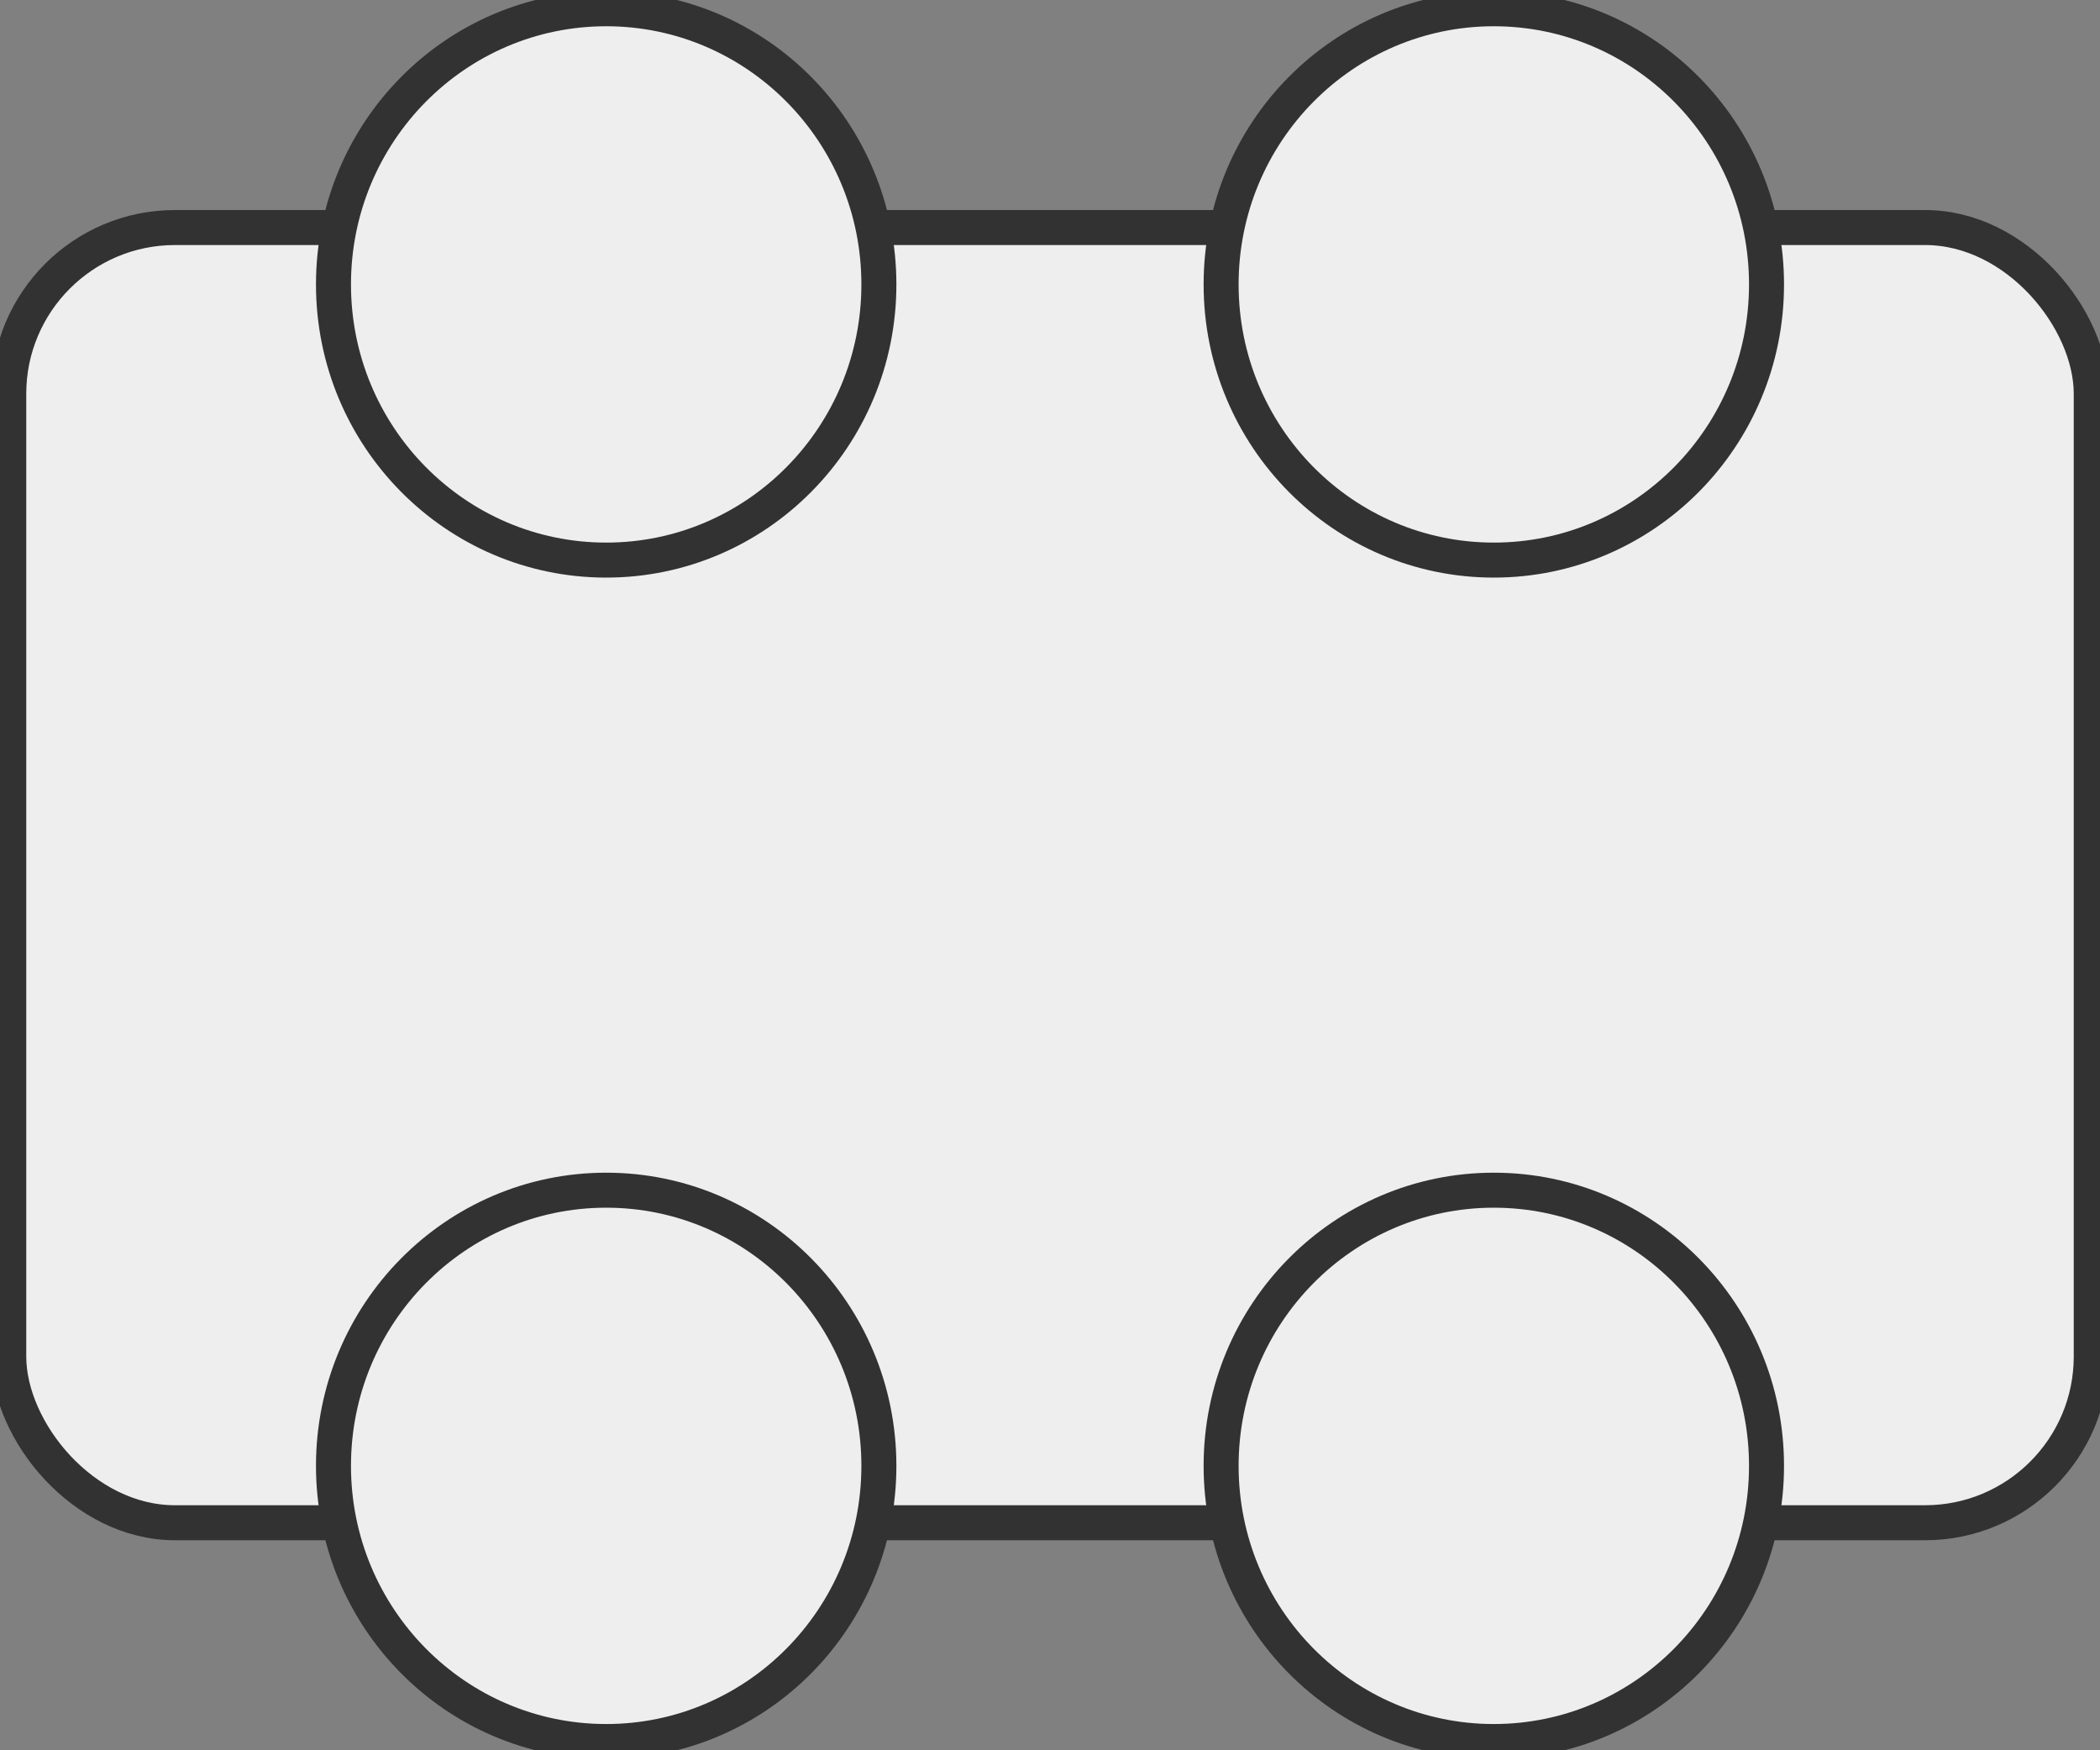 <!-- <svg width="73" height="60" viewBox="0 0 73 60" fill="none" xmlns="http://www.w3.org/2000/svg">
<rect x="0.5" y="8" width="71.75" height="44" rx="4.5" fill="#EEEEEE" stroke="#101A22"/>
<circle cx="21" cy="9.75" r="9.25" fill="#EEEEEE" stroke="#101A22"/>
<circle cx="51.75" cy="9.75" r="9.25" fill="#EEEEEE" stroke="#101A22"/>
<circle cx="51.75" cy="50.25" r="9.25" fill="#EEEEEE" stroke="#101A22"/>
<circle cx="21" cy="50.25" r="9.25" fill="#EEEEEE" stroke="#101A22"/>
</svg>
 -->
 
<svg width="60" height="50" viewBox="0 0 60 50" fill="none" xmlns="http://www.w3.org/2000/svg">
<rect x="0" y="0" width="60" height="50" fill="#808080" stroke="none"/>
<rect x="0.25" y="6.5" width="59.5" height="37" rx="4.75" fill="#EEEEEE" stroke="#323232"/>
<path d="M25.111 8.125C25.111 12.477 21.62 16 17.32 16C13.019 16 9.528 12.477 9.528 8.125C9.528 3.773 13.019 0.25 17.32 0.25C21.62 0.25 25.111 3.773 25.111 8.125Z" fill="#EEEEEE" stroke="#323232"/>
<path d="M50.472 8.125C50.472 12.477 46.981 16 42.68 16C38.38 16 34.889 12.477 34.889 8.125C34.889 3.773 38.38 0.25 42.68 0.25C46.981 0.25 50.472 3.773 50.472 8.125Z" fill="#EEEEEE" stroke="#323232"/>
<path d="M50.472 41.875C50.472 46.227 46.981 49.75 42.68 49.75C38.38 49.75 34.889 46.227 34.889 41.875C34.889 37.523 38.38 34 42.68 34C46.981 34 50.472 37.523 50.472 41.875Z" fill="#EEEEEE" stroke="#323232"/>
<path d="M25.111 41.875C25.111 46.227 21.62 49.75 17.32 49.75C13.019 49.75 9.528 46.227 9.528 41.875C9.528 37.523 13.019 34 17.32 34C21.62 34 25.111 37.523 25.111 41.875Z" fill="#EEEEEE" stroke="#323232"/>
</svg>
